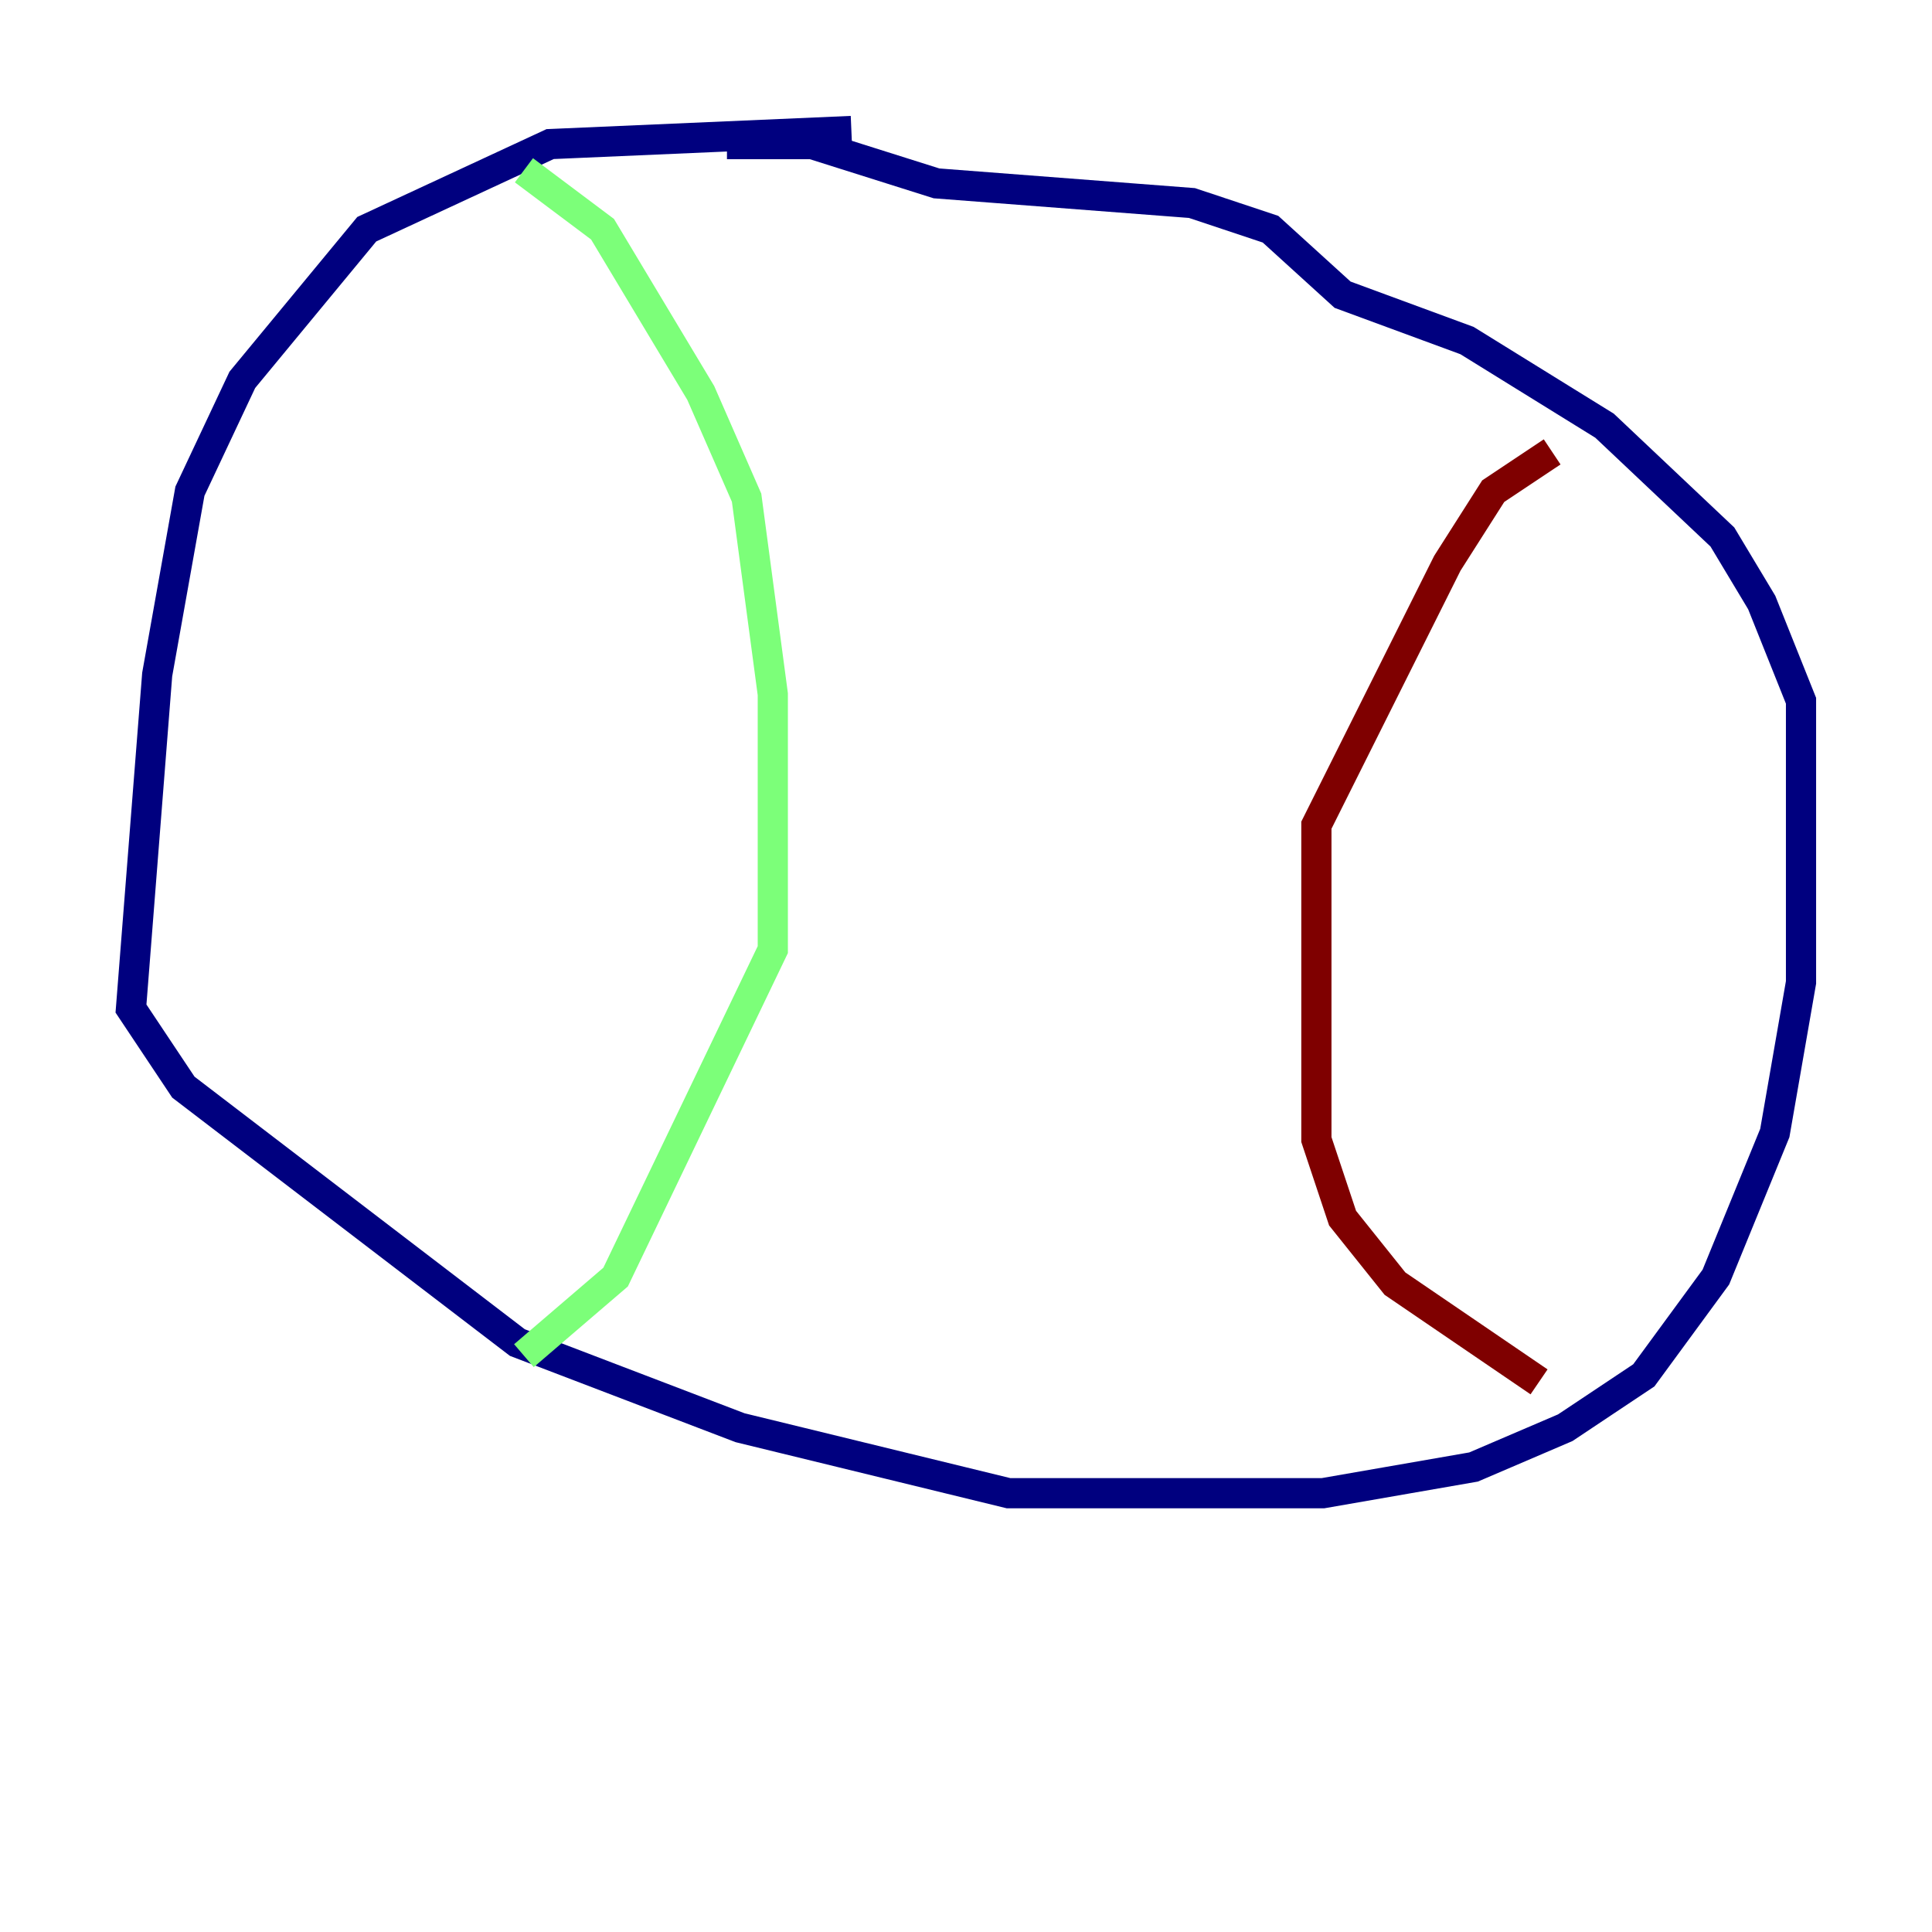 <?xml version="1.0" encoding="utf-8" ?>
<svg baseProfile="tiny" height="128" version="1.2" viewBox="0,0,128,128" width="128" xmlns="http://www.w3.org/2000/svg" xmlns:ev="http://www.w3.org/2001/xml-events" xmlns:xlink="http://www.w3.org/1999/xlink"><defs /><polyline fill="none" points="56.407,8.678 36.447,9.546 24.298,15.186 16.054,25.166 12.583,32.542 10.414,44.691 8.678,66.82 12.149,72.027 34.278,88.949 49.031,94.59 66.82,98.929 87.647,98.929 97.627,97.193 103.702,94.59 108.909,91.119 113.681,84.61 117.586,75.064 119.322,65.085 119.322,46.427 116.719,39.919 114.115,35.58 106.305,28.203 97.193,22.563 88.949,19.525 84.176,15.186 78.969,13.451 62.047,12.149 53.803,9.546 48.163,9.546" stroke="#00007f" stroke-width="2" /><polyline fill="none" points="34.712,11.281 39.919,15.186 46.427,26.034 49.464,32.976 51.2,45.993 51.2,62.915 40.786,84.61 34.712,89.817" stroke="#7cff79" stroke-width="2" /><polyline fill="none" points="102.834,29.939 98.929,32.542 95.891,37.315 87.214,54.671 87.214,75.498 88.949,80.705 92.42,85.044 101.966,91.552" stroke="#7f0000" stroke-width="2" /></svg>